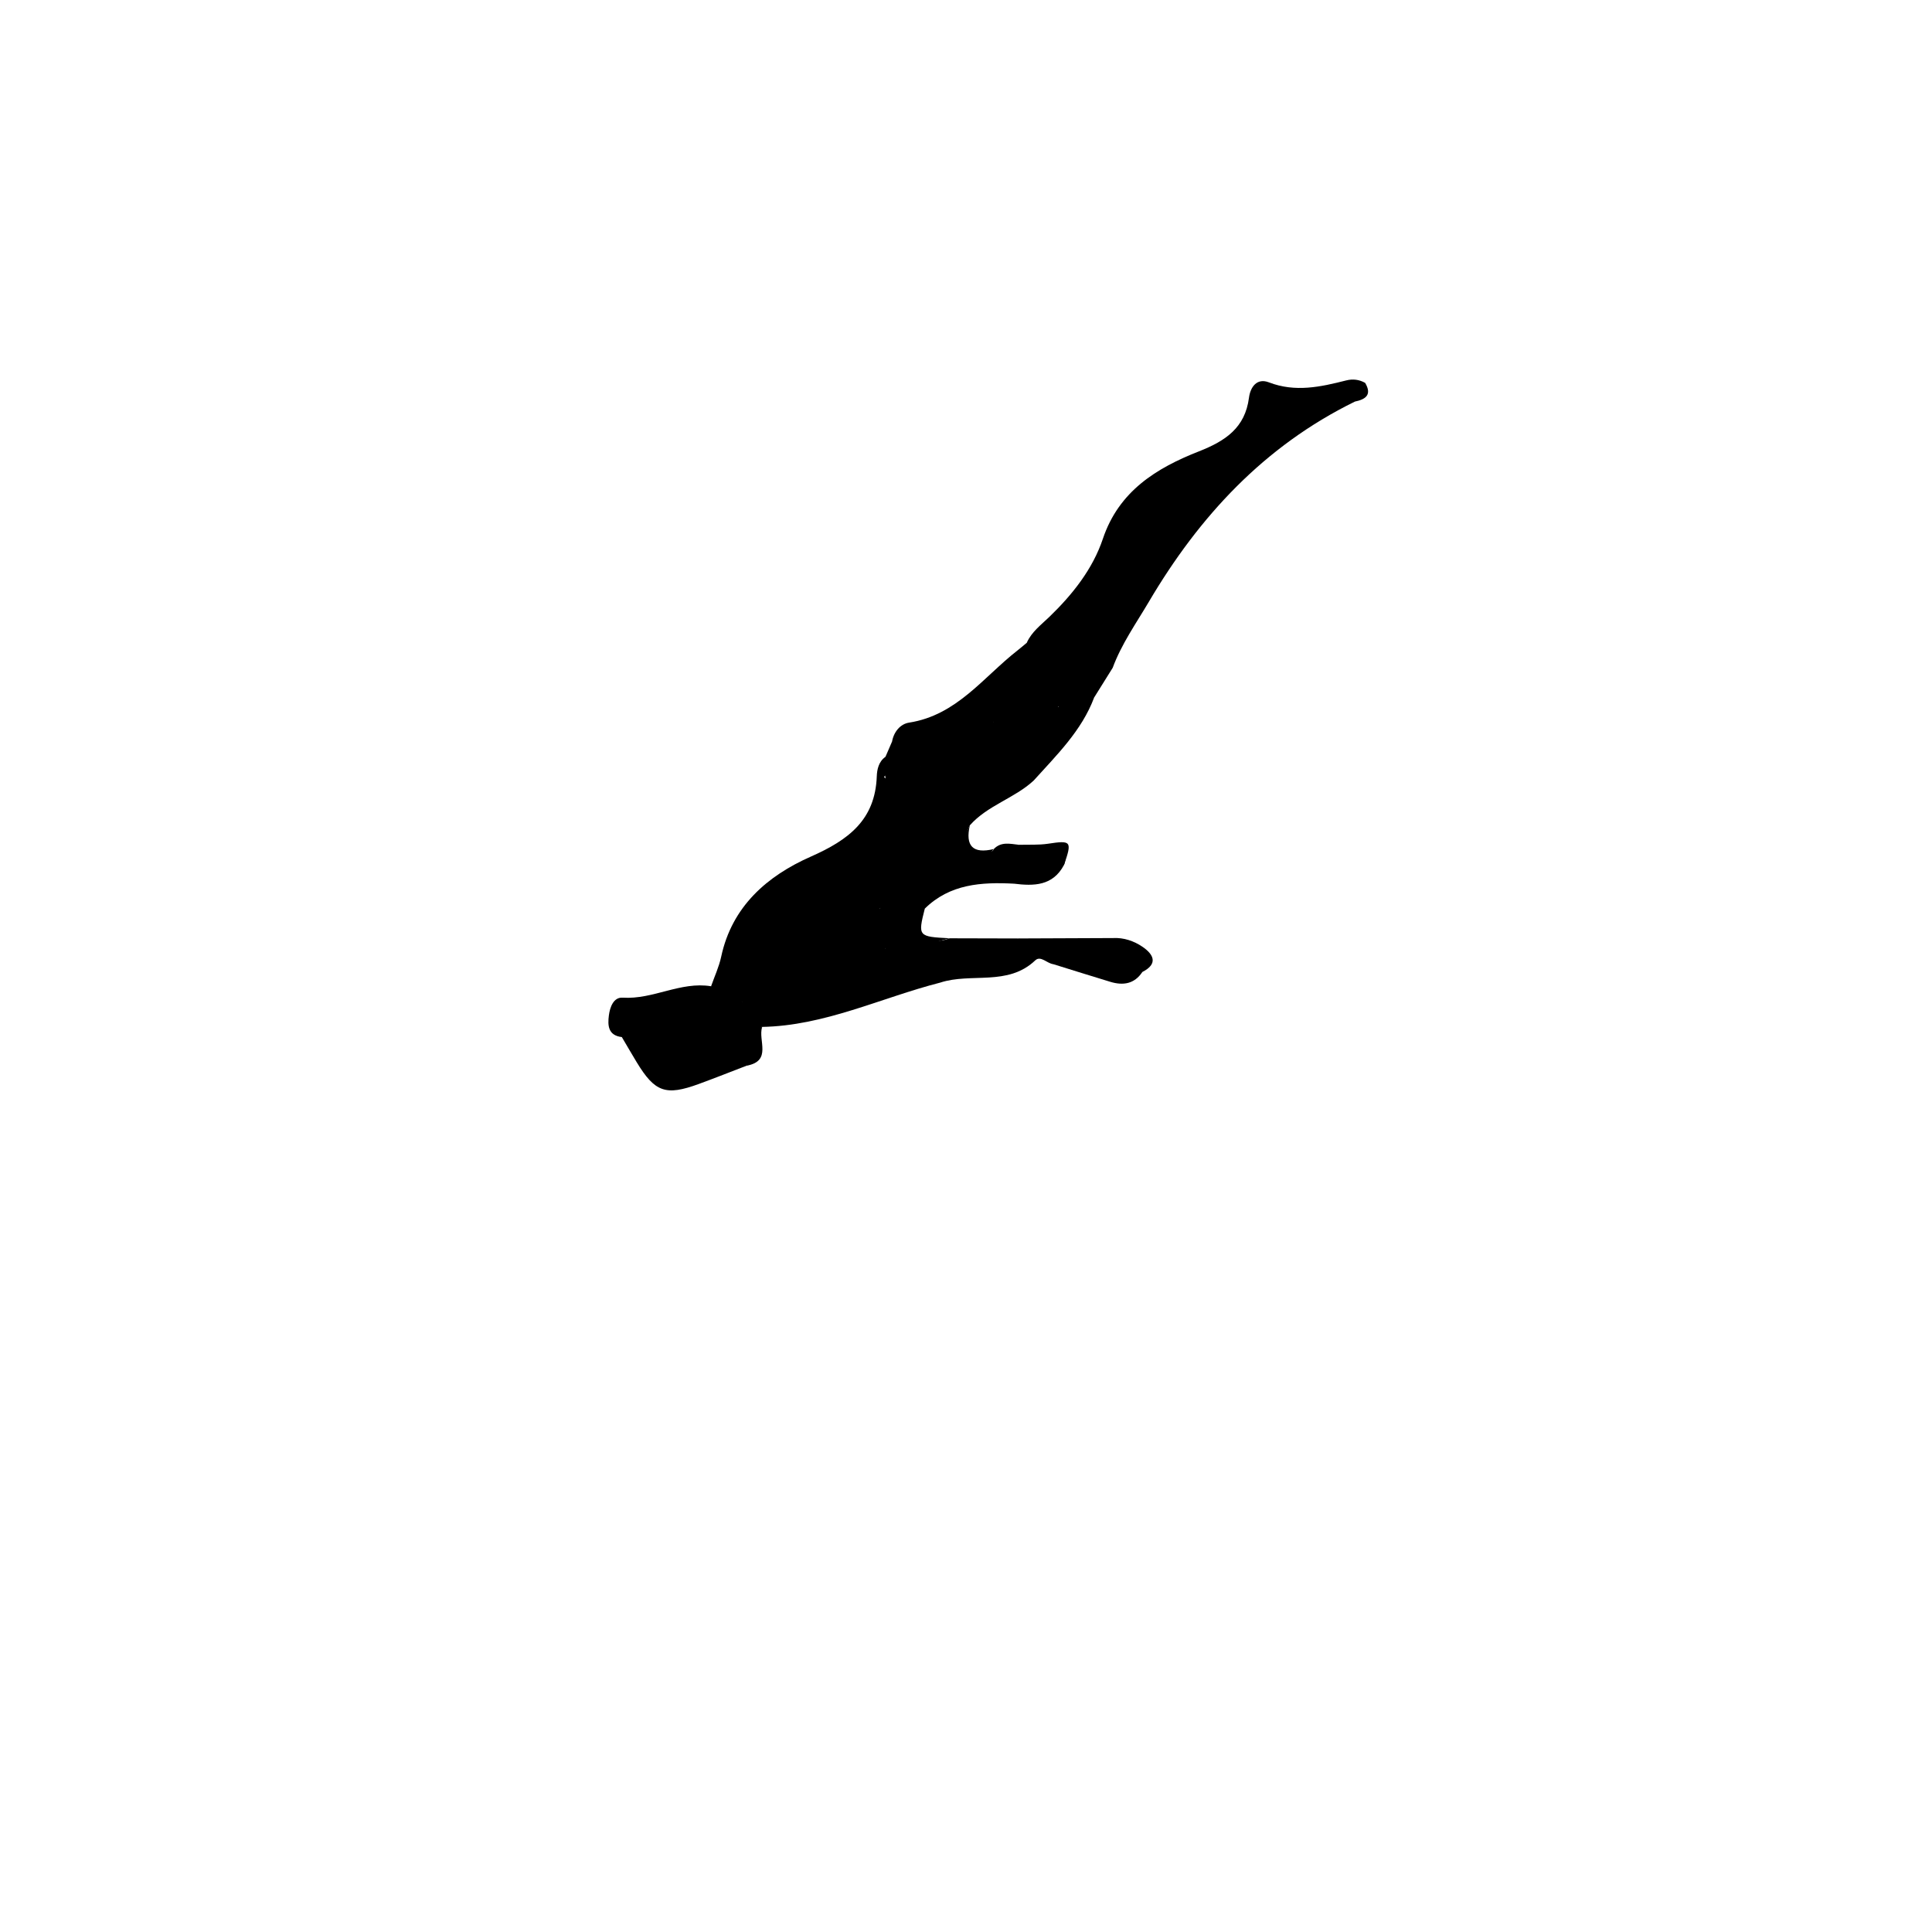 <?xml version="1.0" encoding="UTF-8"?>
<svg id="Layer_1" data-name="Layer 1" xmlns="http://www.w3.org/2000/svg" viewBox="0 0 1080 1080">
  <path d="m757.34,224.52c-50.63,24.83-86.99,64.19-115.09,111.83-7.14,12.1-15.34,23.65-20.25,36.96-3.47,5.56-6.94,11.12-10.41,16.67-6.29,2.15-11.3,7.98-18.86,6.45-4.47-4.6.52-8.25,1.33-12.3.69-3.41,3.86-7.63.31-10.01-4.45-2.98-7.31,1.97-10.09,4.6-5.95,5.63-9.92,13.03-16.15,18.44-3.65,3.18-6.56,7.88-12.58,6.82-3.92-9.09,4.95-12.6,8.32-18.44,2.97-5.14,7.76-8.97,11.39-13.67,3.56-4.6,4.53-8.94-1.26-12.63,2.7-6.05,7.98-9.96,12.54-14.35,13.04-12.57,24.28-26.76,29.98-43.72,8.96-26.66,29.96-39.54,53.7-48.86,14.9-5.85,25.78-13.2,27.96-29.96.79-6.05,4.45-11.19,11.14-8.61,14.76,5.68,28.87,2.56,43.17-1.07,3.73-.95,7.28-.53,10.64,1.36,3.97,6.73.22,9.23-5.82,10.48Z"/>
  <path d="m591.46,395.17c6.99-.64,12.31-7.72,20.14-5.17-6.98,18.54-20.92,32.07-33.8,46.37-10.76,9.91-25.77,13.84-35.65,24.99-4.94,10.1-1.52,16.2,9.17,18.83,2.01,2.98,3.87,5.97,1.23,9.53-1.15.73-2.38,1.24-3.74,1.5-25.3,4.81-26.44,3.98-29.28-21.27-1.52-2.99-3.38-5.77-5.39-8.45-3.48-5.21-7.85-4.39-13.18-2.88-12.19,3.47-15.08.74-11.95-11.61,1.17-4.6.01-10.04,4.02-13.85,10.38,11.15,14.93-.68,21.31-5.34,4.84,11.6,12.35,10.57,21.71,5.24,15.9-9.05,29.55-21,43.84-32.13,3.45-2.69,6.13-6.99,11.57-5.76Z"/>
  <path d="m494.81,433.69c-3.76,3.04-2.09,7.58-3.19,11.36-1.11,3.8-3.98,8.05-.7,11.47,4.08,4.25,7.05-1.23,10.6-2.32,7.05-2.17,13.75-2.82,15.69,6.86-23.22,10.39-42.87,25.77-60.76,43.45-4.58,4.53-2.52,8.41,3.26,10.11,6.7,1.97,12.55-.76,18.5-3.54,4.52-2.11,8.8-7.7,14.62-2.27-3.54,12.27-13.41,16.51-24.59,18.82-4.91,1.01-10.15-.29-14.95,1.77-6.63,1.86-9.22,8.27-13.95,12.27-.83.43-1.7.8-2.61.81q-17.78.13-22.02,18.13c-7.46.05-12.93-3.53-17.22-9.27,1.92-5.49,4.44-10.86,5.65-16.5,6-28.16,25.79-45.24,50.05-55.96,21.05-9.31,36.05-20.44,36.94-44.95.13-3.68,1.02-8.23,4.86-10.86,2.95,3.59,2.99,7.13-.18,10.62Z"/>
  <path d="m417.33,595.74c-8.89,3.41-17.73,6.93-26.67,10.2-18.51,6.78-24.56,4.62-34.77-12.19-2.81-4.64-5.52-9.34-8.28-14.01,19.42-4.71,38.91-9.15,58.36-13.71,5.24-1.23,9.23-3.69,12.55-7.68.85-.4,1.69-.88,2.59-.98,8.01-.89,17.65-1.57,19.1,8.13,1.42,9.46-9.9,4.9-14.44,8.54l.25.12c-4.55,6.54,2.3,17.6-8.7,21.58Z"/>
  <path d="m425.78,574.04c2.25-5.62,13.49-.96,12-8.11-1.56-7.47-10.21-5.49-16.37-5.84-1.36-.08-2.74.11-4.11.18-.96.85-1.84.73-2.64-.23-7.65-14.85,5.72-27.1,24.92-19.18.76-.15,1.51-.29,2.27-.45,14.61-.62,29.22-1.18,43.82.45,7.03,2.27,14.18,2.31,21.36.95,7.85-1.49,14.26.35,18.56,7.47-33.2,8.5-64.6,24.2-99.8,24.77Z"/>
  <path d="m574.02,359.27c11.78-2.43,10.8,4.31,6.63,10.54-5.77,8.62-12.93,16.34-19.66,24.31-2.35,2.79-5.3,5.1-5.4,9.16-6.51,15.68-20.94,18.96-35.36,22.27-8.55-1.02-16.14-3.93-21.57-10.99.99-5.49,4.61-9.85,9.53-10.61,26.63-4.14,41.43-25.37,60.57-40.33,1.79-1.4,3.51-2.89,5.26-4.34Z"/>
  <path d="m414.66,560.03c.88.12,1.76.19,2.64.23-.16,5.12-.3,7.64-7.76,9.28-14.04,3.1-29.26,2.68-42.06,10.09-7.11,4.12-13.28.22-19.88.1-7.73-.91-7.95-6.58-7.23-12.15.58-4.55,2.6-10.22,7.72-9.88,16.99,1.13,32.33-9.18,49.4-6.38,6.94.52,11.46,5.77,17.16,8.69Z"/>
  <path d="m525.58,549.27c-7.98-4.38-16.14-5.27-25.19-3.16-4.33,1.01-9.89,1.96-13.85-2.4,1.13-1.47,2.64-2.56,4.45-2.69,8.23-.62,9.79-4.15,5.49-11.06-1.71-2.74-1.42-6,.84-8.74,1.26-.57,2.57-.75,3.94-.57,9.76,2.18,19.02,8.06,29.62,3.86,12.88.03,25.75.06,38.63.1,3.33,4.12,8.62,1.51,12.48,3.54,4.26,2.24,9.21,4.34,6.81,10.83-3.5-.38-7.07-5-10.1-2.12-15.38,14.61-35.81,6.75-53.12,12.42Z"/>
  <path d="m500.42,521.69c-.93,0-1.85,0-2.78,0-3,2.34.48,7.5-4.06,9.18-9.14-1.33-18.27-.57-27.44-.15-5.38.25-11.15.95-15.55-3.56,2.63-3.41,6.47-2.96,9.96-2.66,14.21,1.23,23.94-5.61,31.48-16.67-.07-9.48,9.7-11.17,14.04-17.27,5.56-7.82,10.02-16.39,16.33-23.69,3.49,2.02,2.93,5.16,2.44,8.37-2.15,13.83,2.38,18.05,16.04,15.22,3.96-.82,8.01-1.25,12.02-1.86,6.4-2.73,11.54-2.23,13.87,5.38-18.19-.95-35.8.16-49.8,13.95-5.06,5.13-10.61,9.68-16.55,13.77Z"/>
  <path d="m588.79,538.97c-2.43-7.23-7.8-9.66-15.02-9.04-4.16.36-6.32-.82-4.26-5.33,17.53-.07,35.07-.15,52.6-.22,4.1,7.51,14.83,9.35,16.48,18.96-4.43,6.69-10.71,7.68-17.86,5.52-10.67-3.23-21.29-6.58-31.94-9.88Z"/>
  <path d="m566.77,493.97c-3.97-3.46-9.08-4.02-13.87-5.38-.9-2.67-1.8-5.34-2.7-8.02-2.01-5.34,4.57-3.08,5.34-5.96,4.08-4.25,9.11-2.9,14.01-2.37,6.66,4.02,12.95,8.17,21.71,5.36,4.7-1.51,4.98,2.37,3.5,5.95-6.22,11.73-16.83,11.82-28.01,10.42Z"/>
  <path d="m498.66,414.55c7.17,2.81,14.34,5.62,21.51,8.44.16,4.03-1.45,6.16-5.81,5.34-.92,1.47-2.43,2.86-2.64,4.42-.67,4.86.14,11.1-6.68,11.42-6.31.3-9.44-4.44-10.24-10.48.06-3.54.12-7.08.18-10.62,1.22-2.84,2.45-5.68,3.67-8.51Z"/>
  <path d="m500.42,521.69c2.13-8.6,9.31-11.22,16.55-13.77-3.91,15.51-3.76,15.69,13.91,16.58-10.49,2.65-21.17,7.37-30.46-2.81Z"/>
  <path d="m594.78,483.56c-.93-1.3-1.85-2.6-2.78-3.9-11.01,8.06-16.86.72-22.44-7.41,5.44-.17,10.96.2,16.3-.6,12.99-1.97,13.52-1.44,8.91,11.91Z"/>
  <path d="m638.59,543.34c-5.29-6.5-17-7.49-16.48-18.96,6.1-.34,11.81,1.66,16.55,4.88,6.05,4.12,9.04,9.45-.07,14.08Z"/>
  <path d="m555.55,474.62c-1.78,1.99-3.56,3.97-5.35,5.96-14.24-1.04-15.43-3.87-8.05-19.22-2.65,11.51,1.64,16.1,13.4,13.26Z"/>
  <path d="m417.33,595.74c7.65-5.31,2.95-15.52,8.7-21.58-2.39,7.4,5.71,18.96-8.7,21.58Z"/>
  <path d="m514.37,428.33c1.93-1.78,3.87-3.56,5.8-5.34,13.91-2.85,25.4-9.98,35.43-19.71,10.98-6.36,17.22-17.25,25.56-26.14,4.35-4.63,9.07-13.17,16.61-7.59,6.01,4.45.62,11.84-1.18,17.66-.9,2.9-3.37,5.32-5.13,7.96-19.41,15.74-37.37,33.47-60.57,44.02-12.33,5.61-15.63,3.32-16.52-10.86Z"/>
  <path d="m522.4,466.87c-3.34,14.59-12.14,25.61-23.53,34.76-2.43,1.95-5.51,3.07-6.84,6.2-6.9,3.41-13.56,7.47-20.77,10.04-7.73,2.77-16.96,2.28-21.17-4.82-4.49-7.57,5.06-10.53,8.95-15.6,11.99-15.59,31.72-21.09,44.53-35.27,4.37-4.84,8.88-3.33,13.63-1.12,1.73,1.94,3.46,3.87,5.19,5.81Z"/>
  <path d="m450.59,527.15c14.59,3.22,30.05-6.91,44.22,2.82,4.12,7.48.46,11.9-6.66,11.95-16.19.11-32.47,1.92-48.6-1.06,0,0,.03,0,.03,0,.42-7.14,4.69-11.23,11.01-13.7Z"/>
  <path d="m439.55,540.86c14.56.02,29.11-.14,43.67.12,7.87.14,12.22-2.67,11.6-11.01.16-3.03-.47-6.32,2.83-8.29.12,1.76-.24,3.73.43,5.25q7.28,16.62-11.53,16.77c-15.61-1.73-31.65,3.31-46.99-2.85Z"/>
  <path d="m533.03,536.88c-.55,3.56-3.24,3.96-6.07,3.93-2.65-.03-6.34.16-5.85-3.59.46-3.56,3.93-4.54,7.41-4.33,2.57.15,4.21,1.33,4.51,3.99Z"/>
</svg>